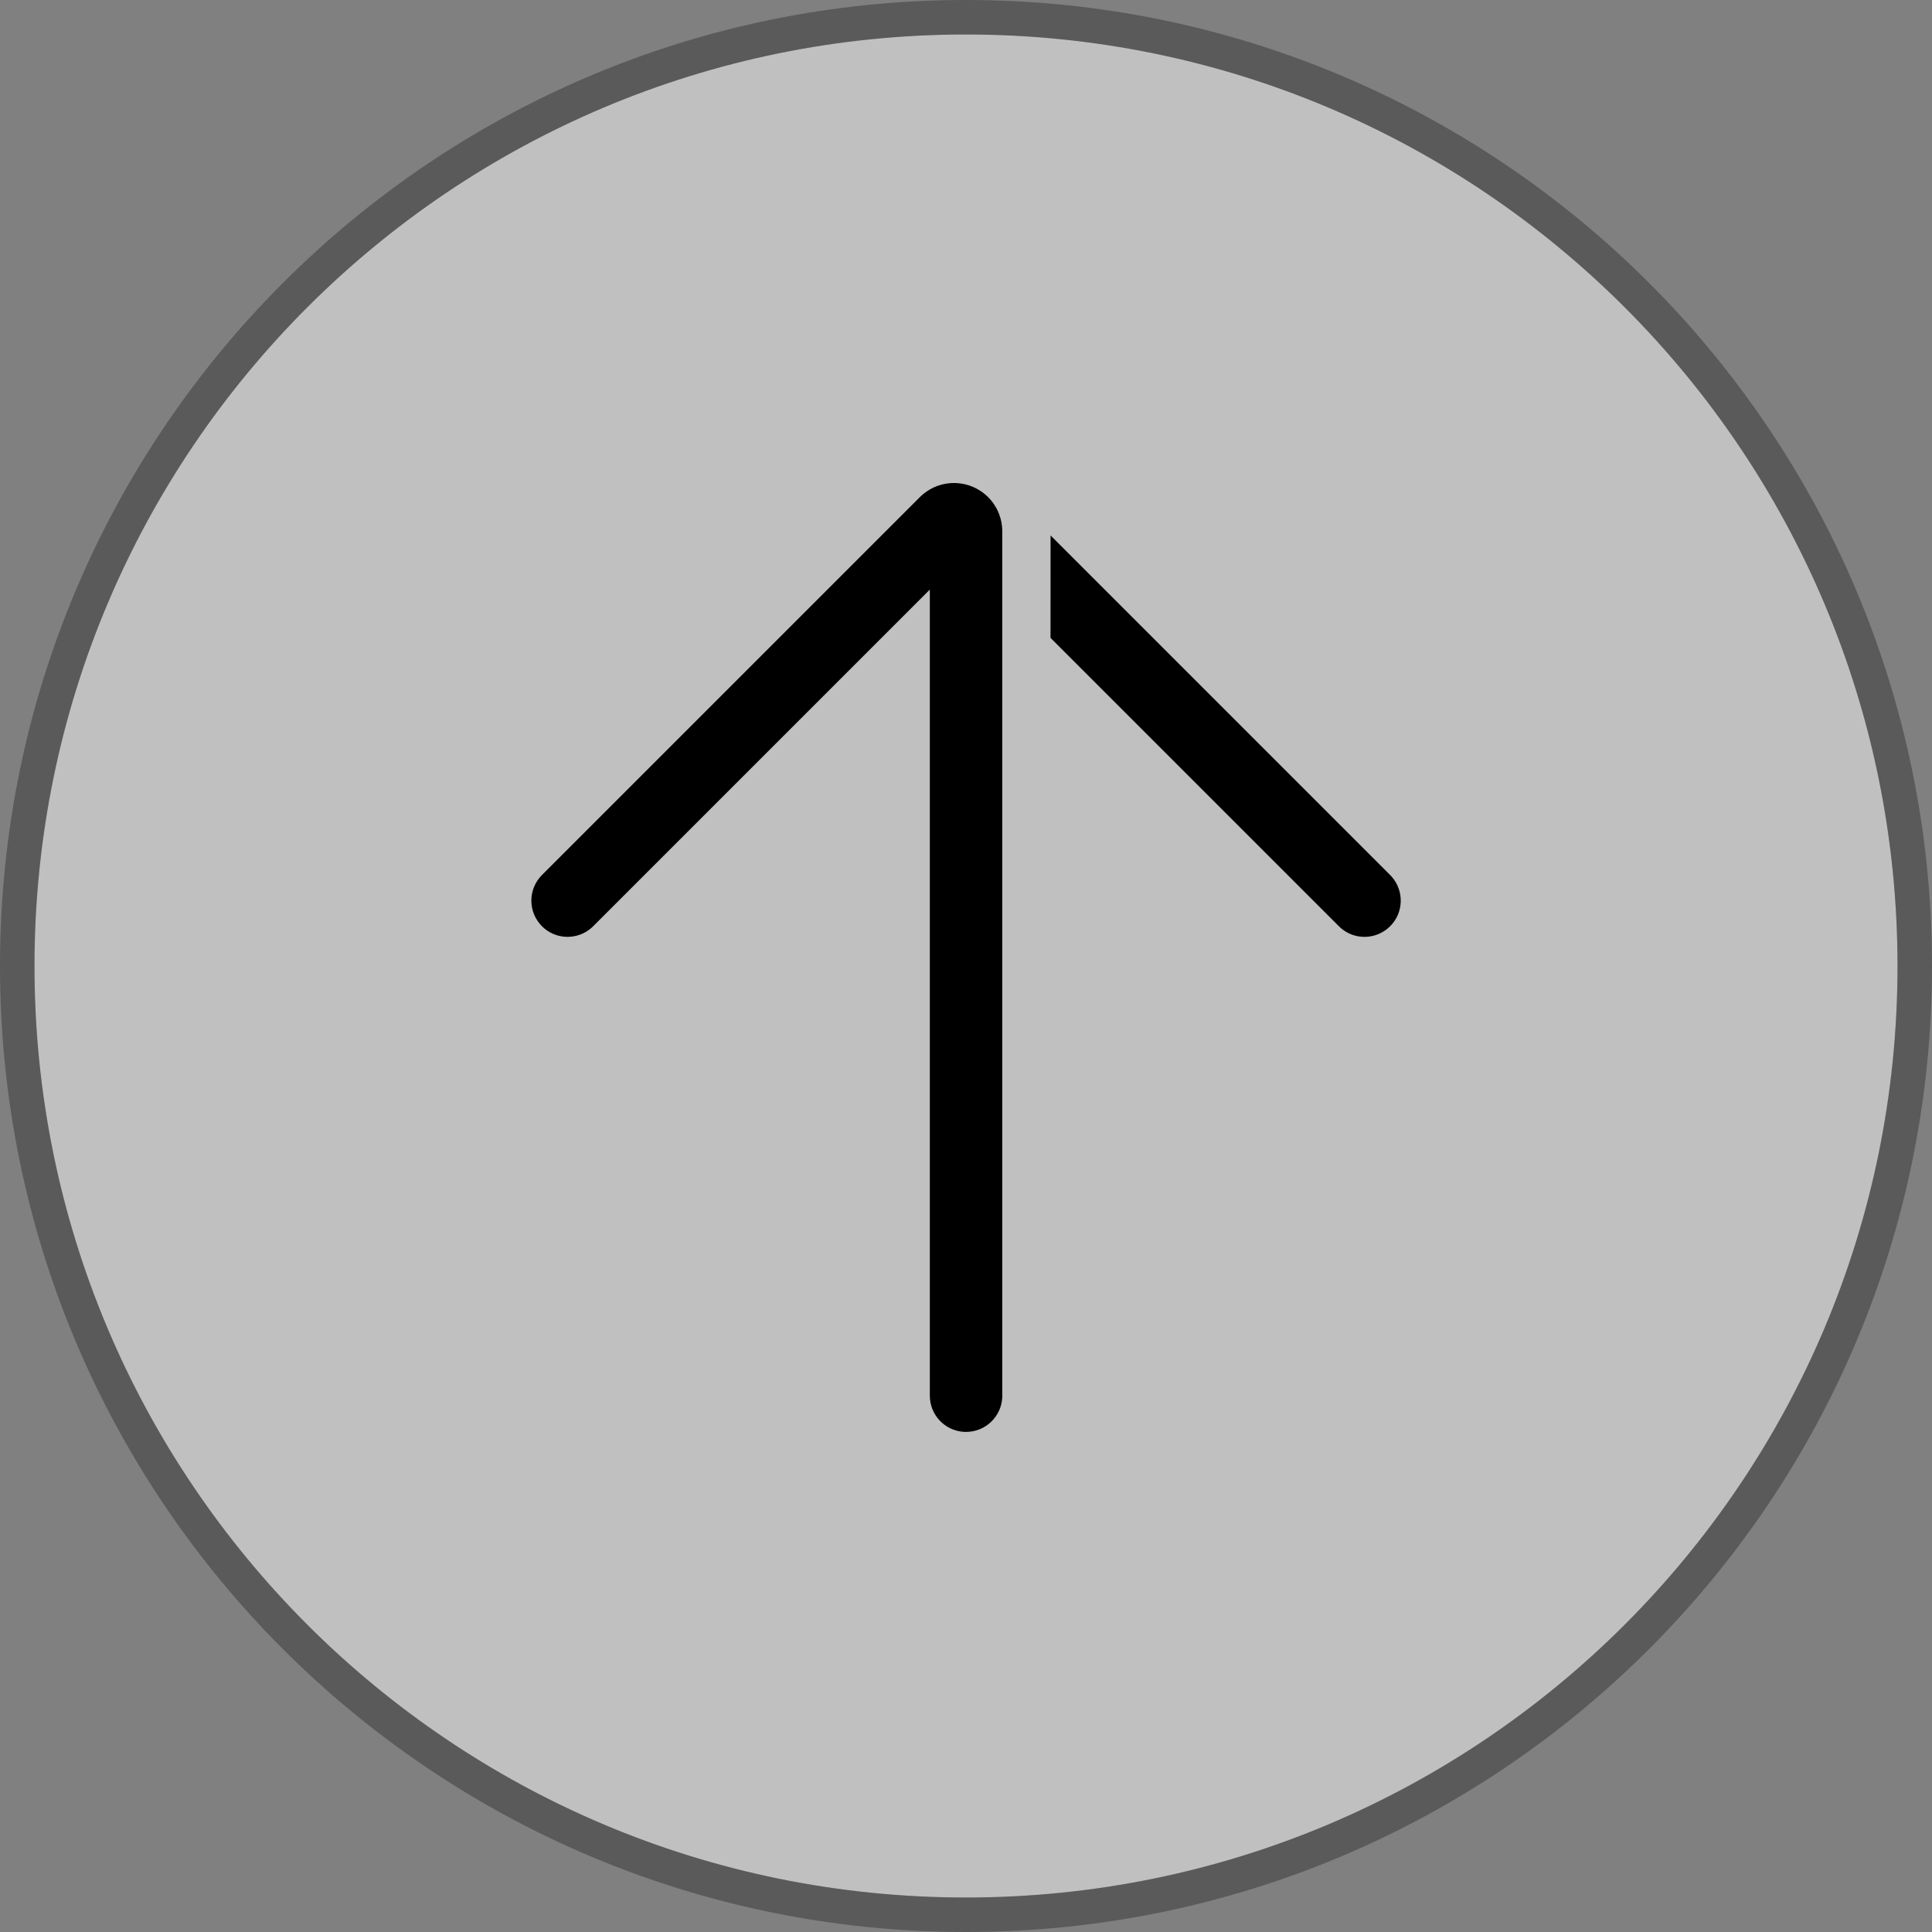 <svg height="40" viewBox="0 0 40 40" width="40" xmlns="http://www.w3.org/2000/svg"><rect x="0" y="0" width="40" height="40" fill="#808080" stroke="none"/><g fill="none"><path d="m.714 20c0 10.652 8.634 19.286 19.286 19.286s19.286-8.634 19.286-19.286-8.634-19.286-19.286-19.286-19.286 8.634-19.286 19.286z" fill="#fff" fill-opacity=".5"/><g fill="#000"><path d="m.714 20c0 10.652 8.634 19.286 19.286 19.286s19.286-8.634 19.286-19.286-8.634-19.286-19.286-19.286-19.286 8.634-19.286 19.286zm-.714 0c0-11.046 8.954-20 20-20 11.046 0 20 8.954 20 20 0 11.046-8.954 20-20 20-11.046 0-20-8.954-20-20z" fill-opacity=".3"/><path d="m3.207 10.75 5.97 5.97.034.036c.259.295.247.743-.034 1.025s-.73.292-1.025.034l-.036-.034-7.03-7.03zm5.97-10.53c.281.281.292.73.034 1.025l-.034.036-6.97 6.97h16.689c.399 0 .726.312.749.706l.001.044c0 .399-.312.726-.706.749l-.044.001h-17.896c-.265 0-.52-.105-.707-.293-.378-.378-.39-.982-.038-1.374l.038-.04 7.823-7.823c.293-.293.768-.293 1.061 0z" transform="matrix(0 1 1 0 11 10)"/></g></g></svg>